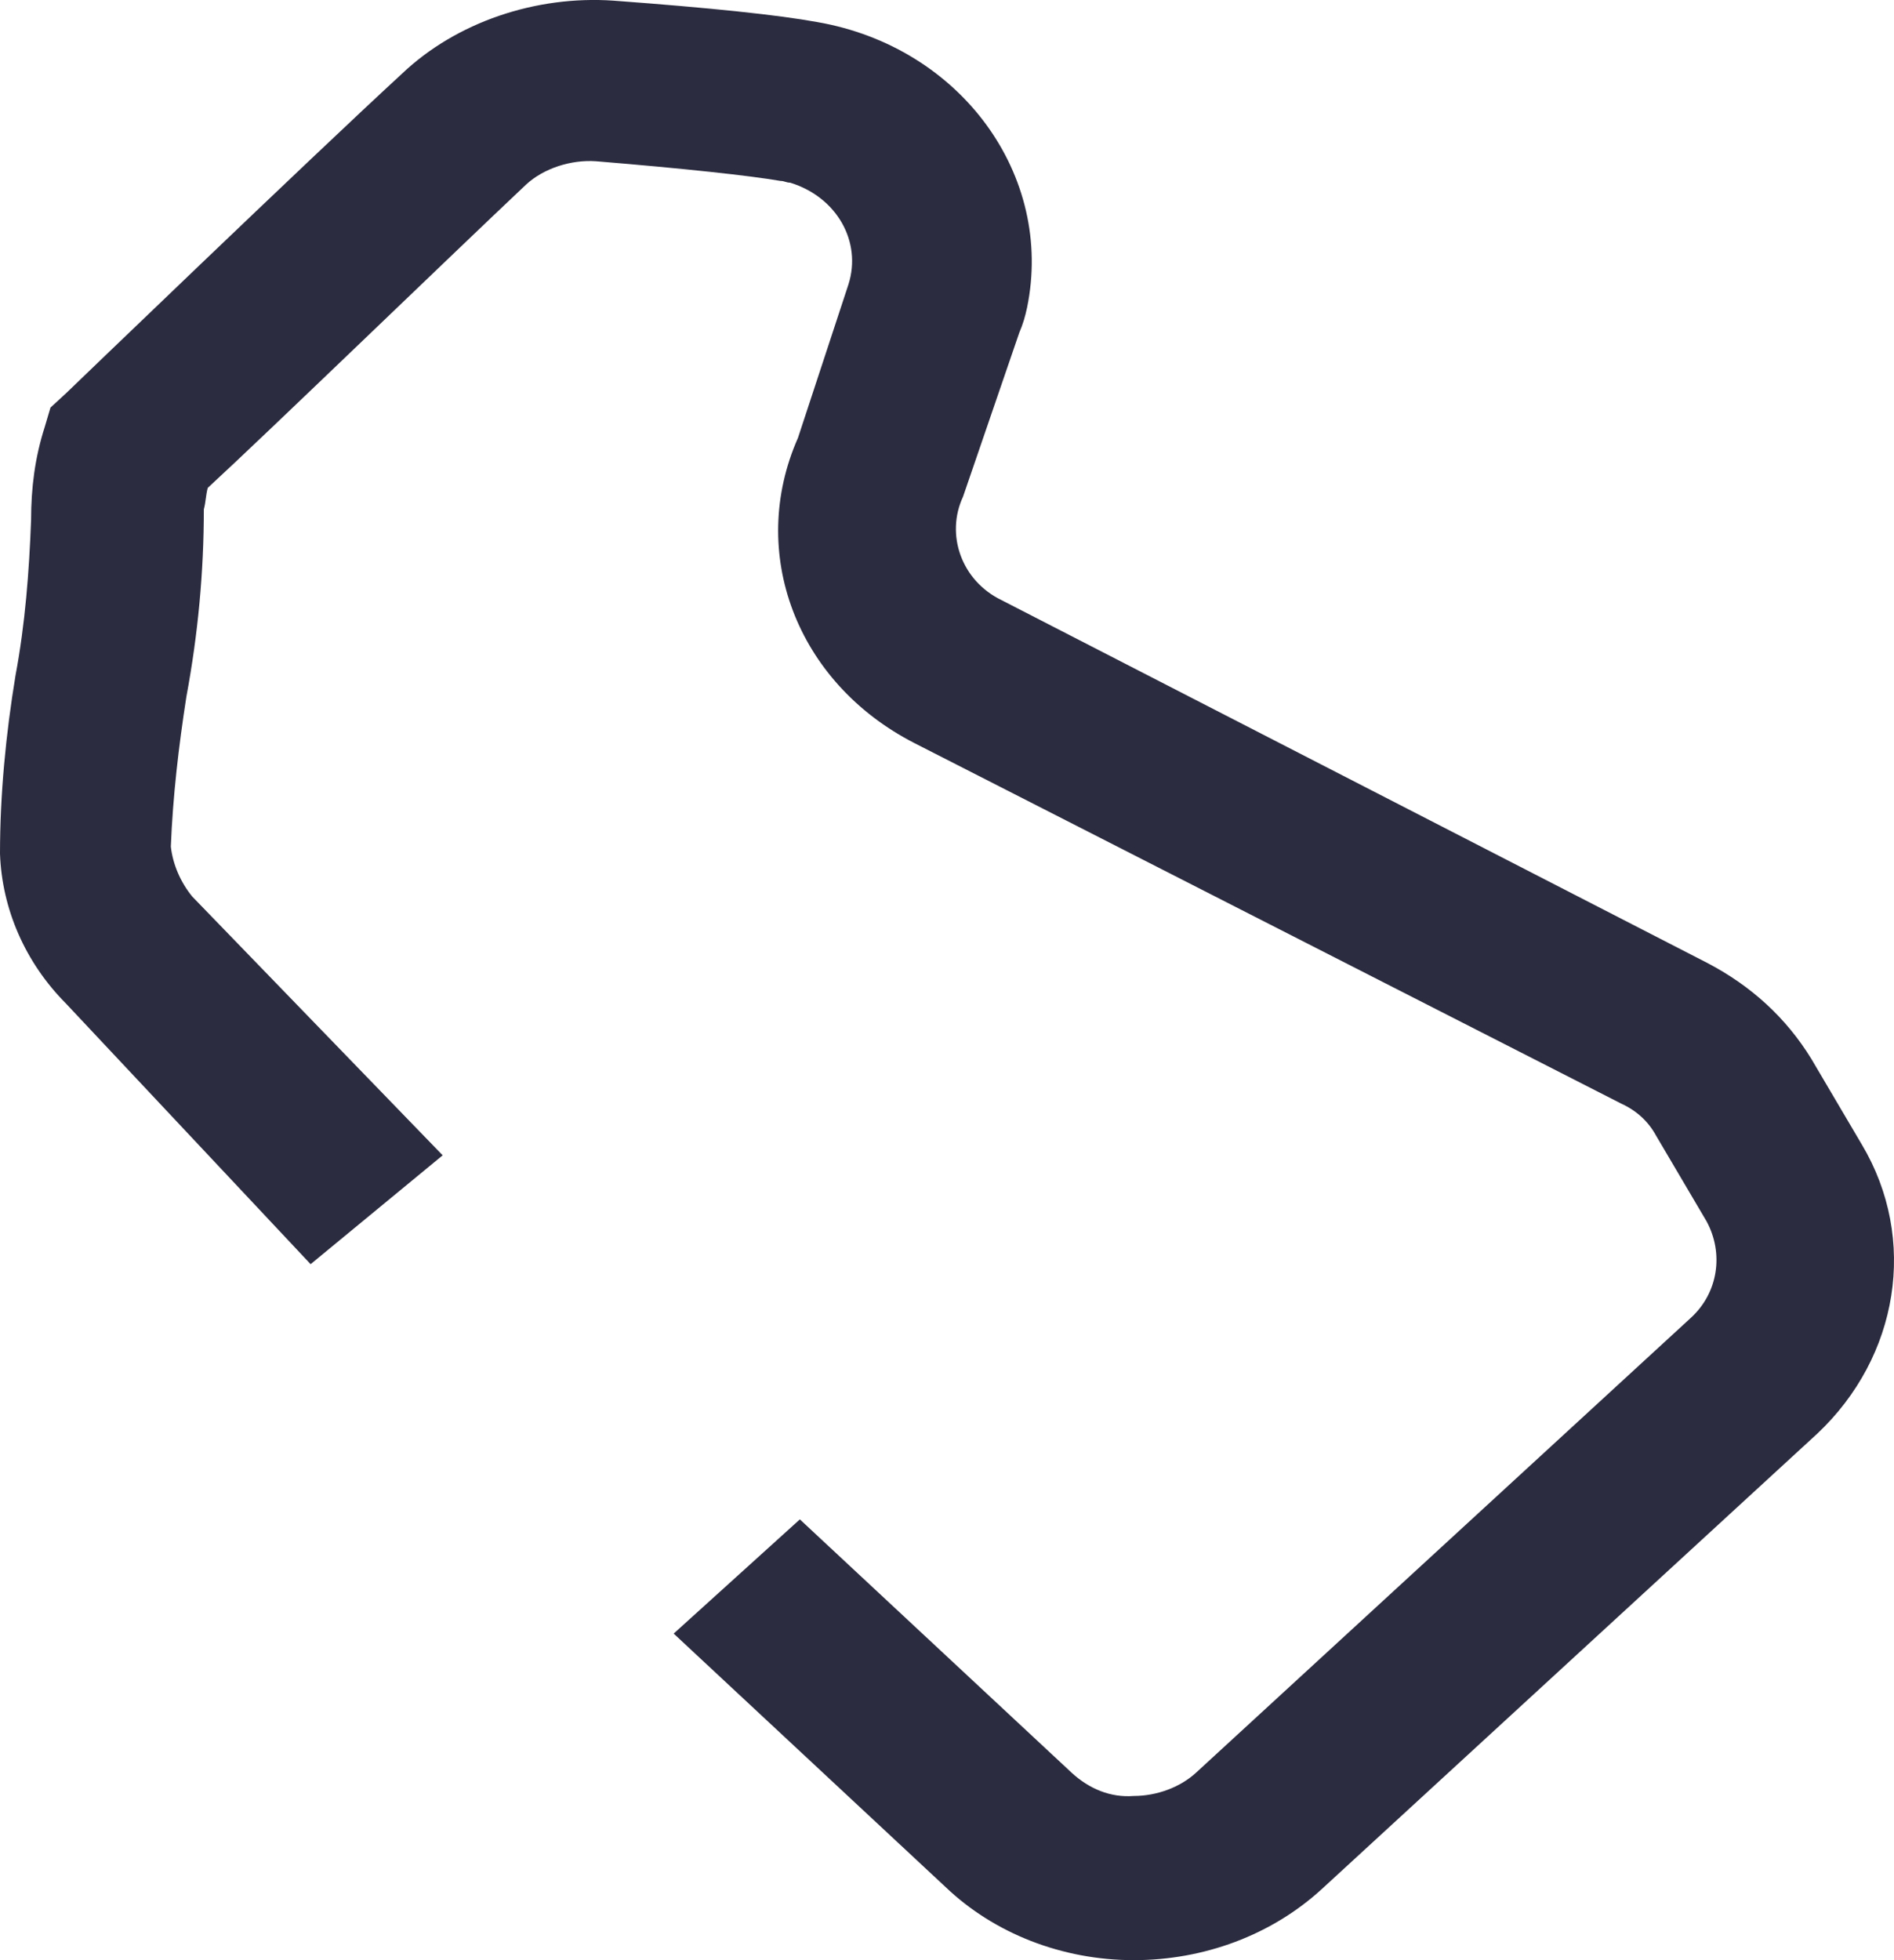 <svg width="29" height="30" viewBox="0 0 29 30" fill="none" xmlns="http://www.w3.org/2000/svg">
<path d="M17.36 30C16.261 30 15.22 29.59 14.477 28.88L10.315 25.002L12.247 23.254L16.409 27.132C16.677 27.378 17.004 27.515 17.36 27.487C17.717 27.487 18.074 27.351 18.312 27.132L25.892 20.167C26.308 19.785 26.397 19.184 26.13 18.692L25.357 17.381C25.238 17.163 25.06 16.999 24.822 16.89L14.001 11.373C12.188 10.444 11.445 8.45 12.218 6.702L12.991 4.353C13.199 3.698 12.812 3.015 12.099 2.796C12.039 2.796 12.01 2.769 11.95 2.769C11.475 2.687 10.464 2.578 9.126 2.468C8.74 2.441 8.323 2.578 8.056 2.824C6.897 3.916 4.073 6.647 3.181 7.467C3.151 7.576 3.151 7.685 3.121 7.795C3.121 8.75 3.032 9.706 2.854 10.662C2.735 11.427 2.646 12.192 2.616 12.957C2.646 13.23 2.765 13.503 2.943 13.721L6.778 17.682L4.756 19.348L1.011 15.36C0.386 14.732 0.03 13.913 0 13.066C0 12.165 0.089 11.236 0.238 10.335C0.386 9.543 0.446 8.75 0.476 7.958C0.476 7.467 0.535 7.002 0.684 6.538L0.773 6.238L1.011 6.019C1.011 6.019 4.756 2.414 6.153 1.13C6.986 0.338 8.205 -0.072 9.394 0.01C10.88 0.12 11.92 0.229 12.515 0.338C14.715 0.72 16.142 2.687 15.726 4.708C15.696 4.845 15.666 4.954 15.607 5.091L14.745 7.603C14.477 8.177 14.715 8.887 15.339 9.187L26.13 14.732C26.814 15.087 27.349 15.579 27.735 16.207L28.508 17.518C29.37 18.965 29.073 20.768 27.824 21.943L20.244 28.907C19.471 29.618 18.431 30 17.36 30Z" fill="#2C2C40"/>
</svg>
